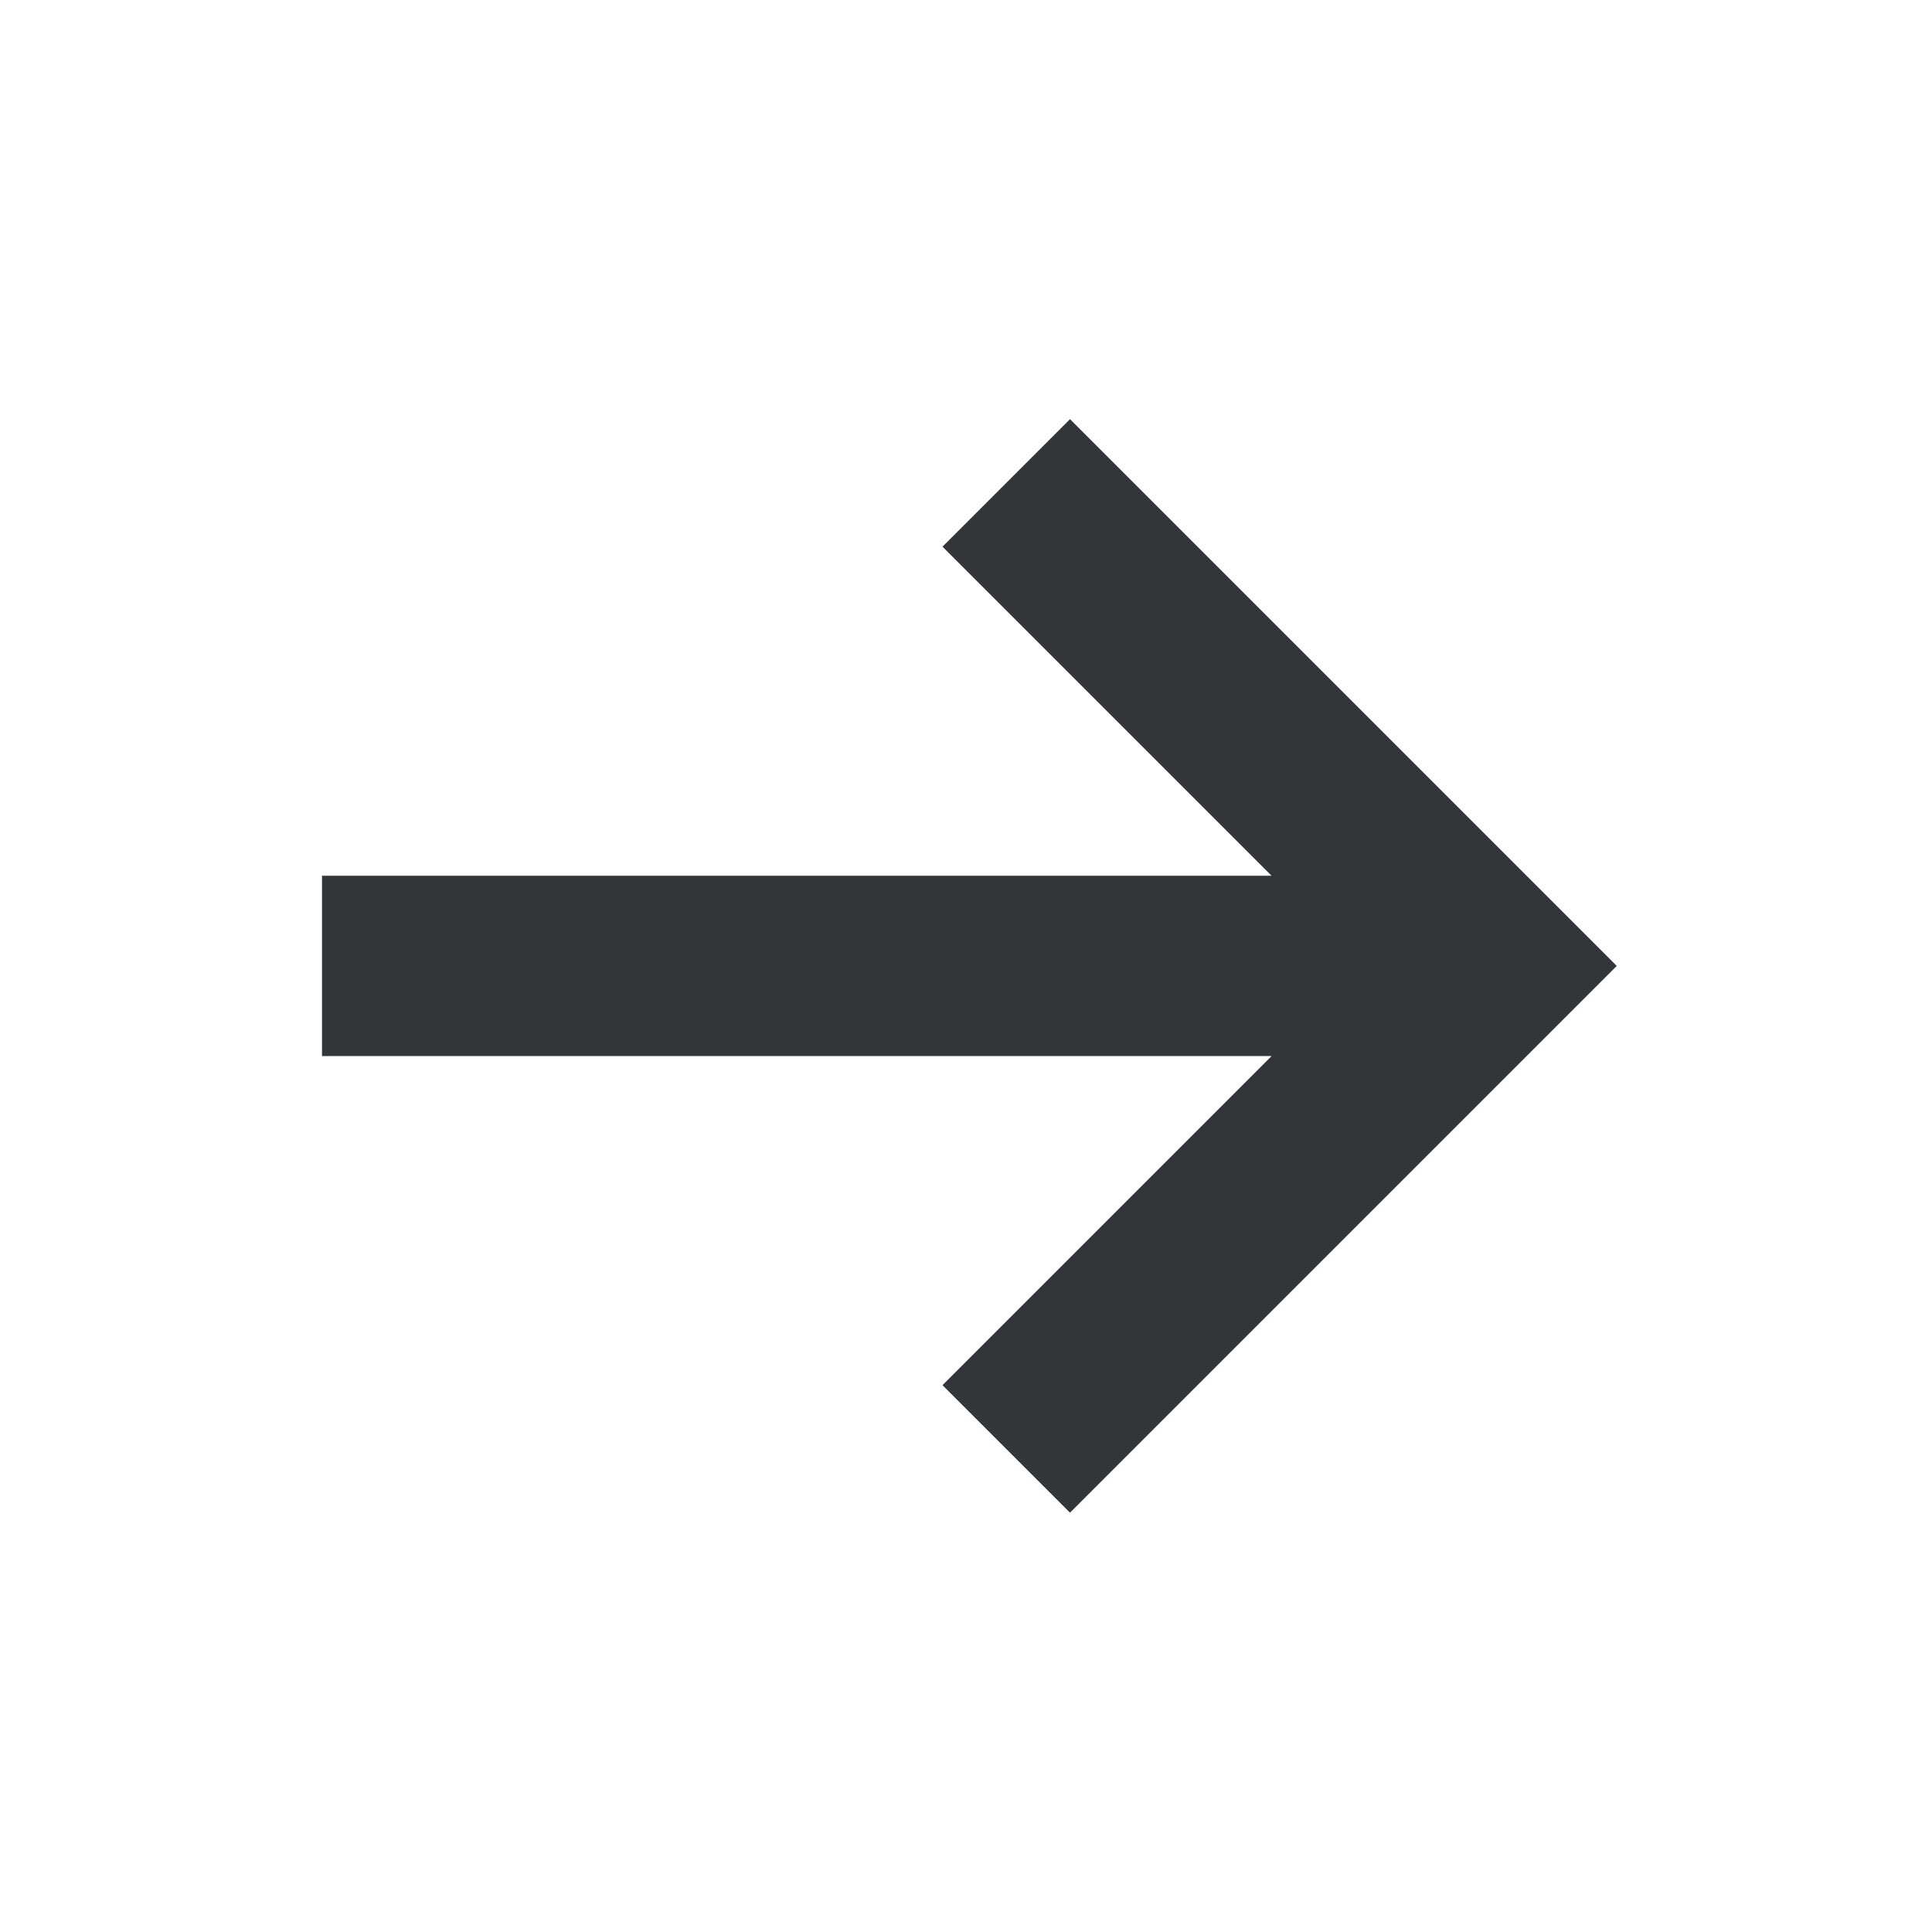 <svg
                        width="24"
                        height="24"
                        viewBox="0 0 24 24"
                        fill="#343538"
                        xmlns="http://www.w3.org/2000/svg"
                        size="24"
                        aria-hidden="true"
                      >
                        <path d="M15.796 13.119H4v-2.24h11.796l-4.088-4.088 1.584-1.584 6.792 6.792-6.792 6.792-1.584-1.584z"></path>
                      </svg>